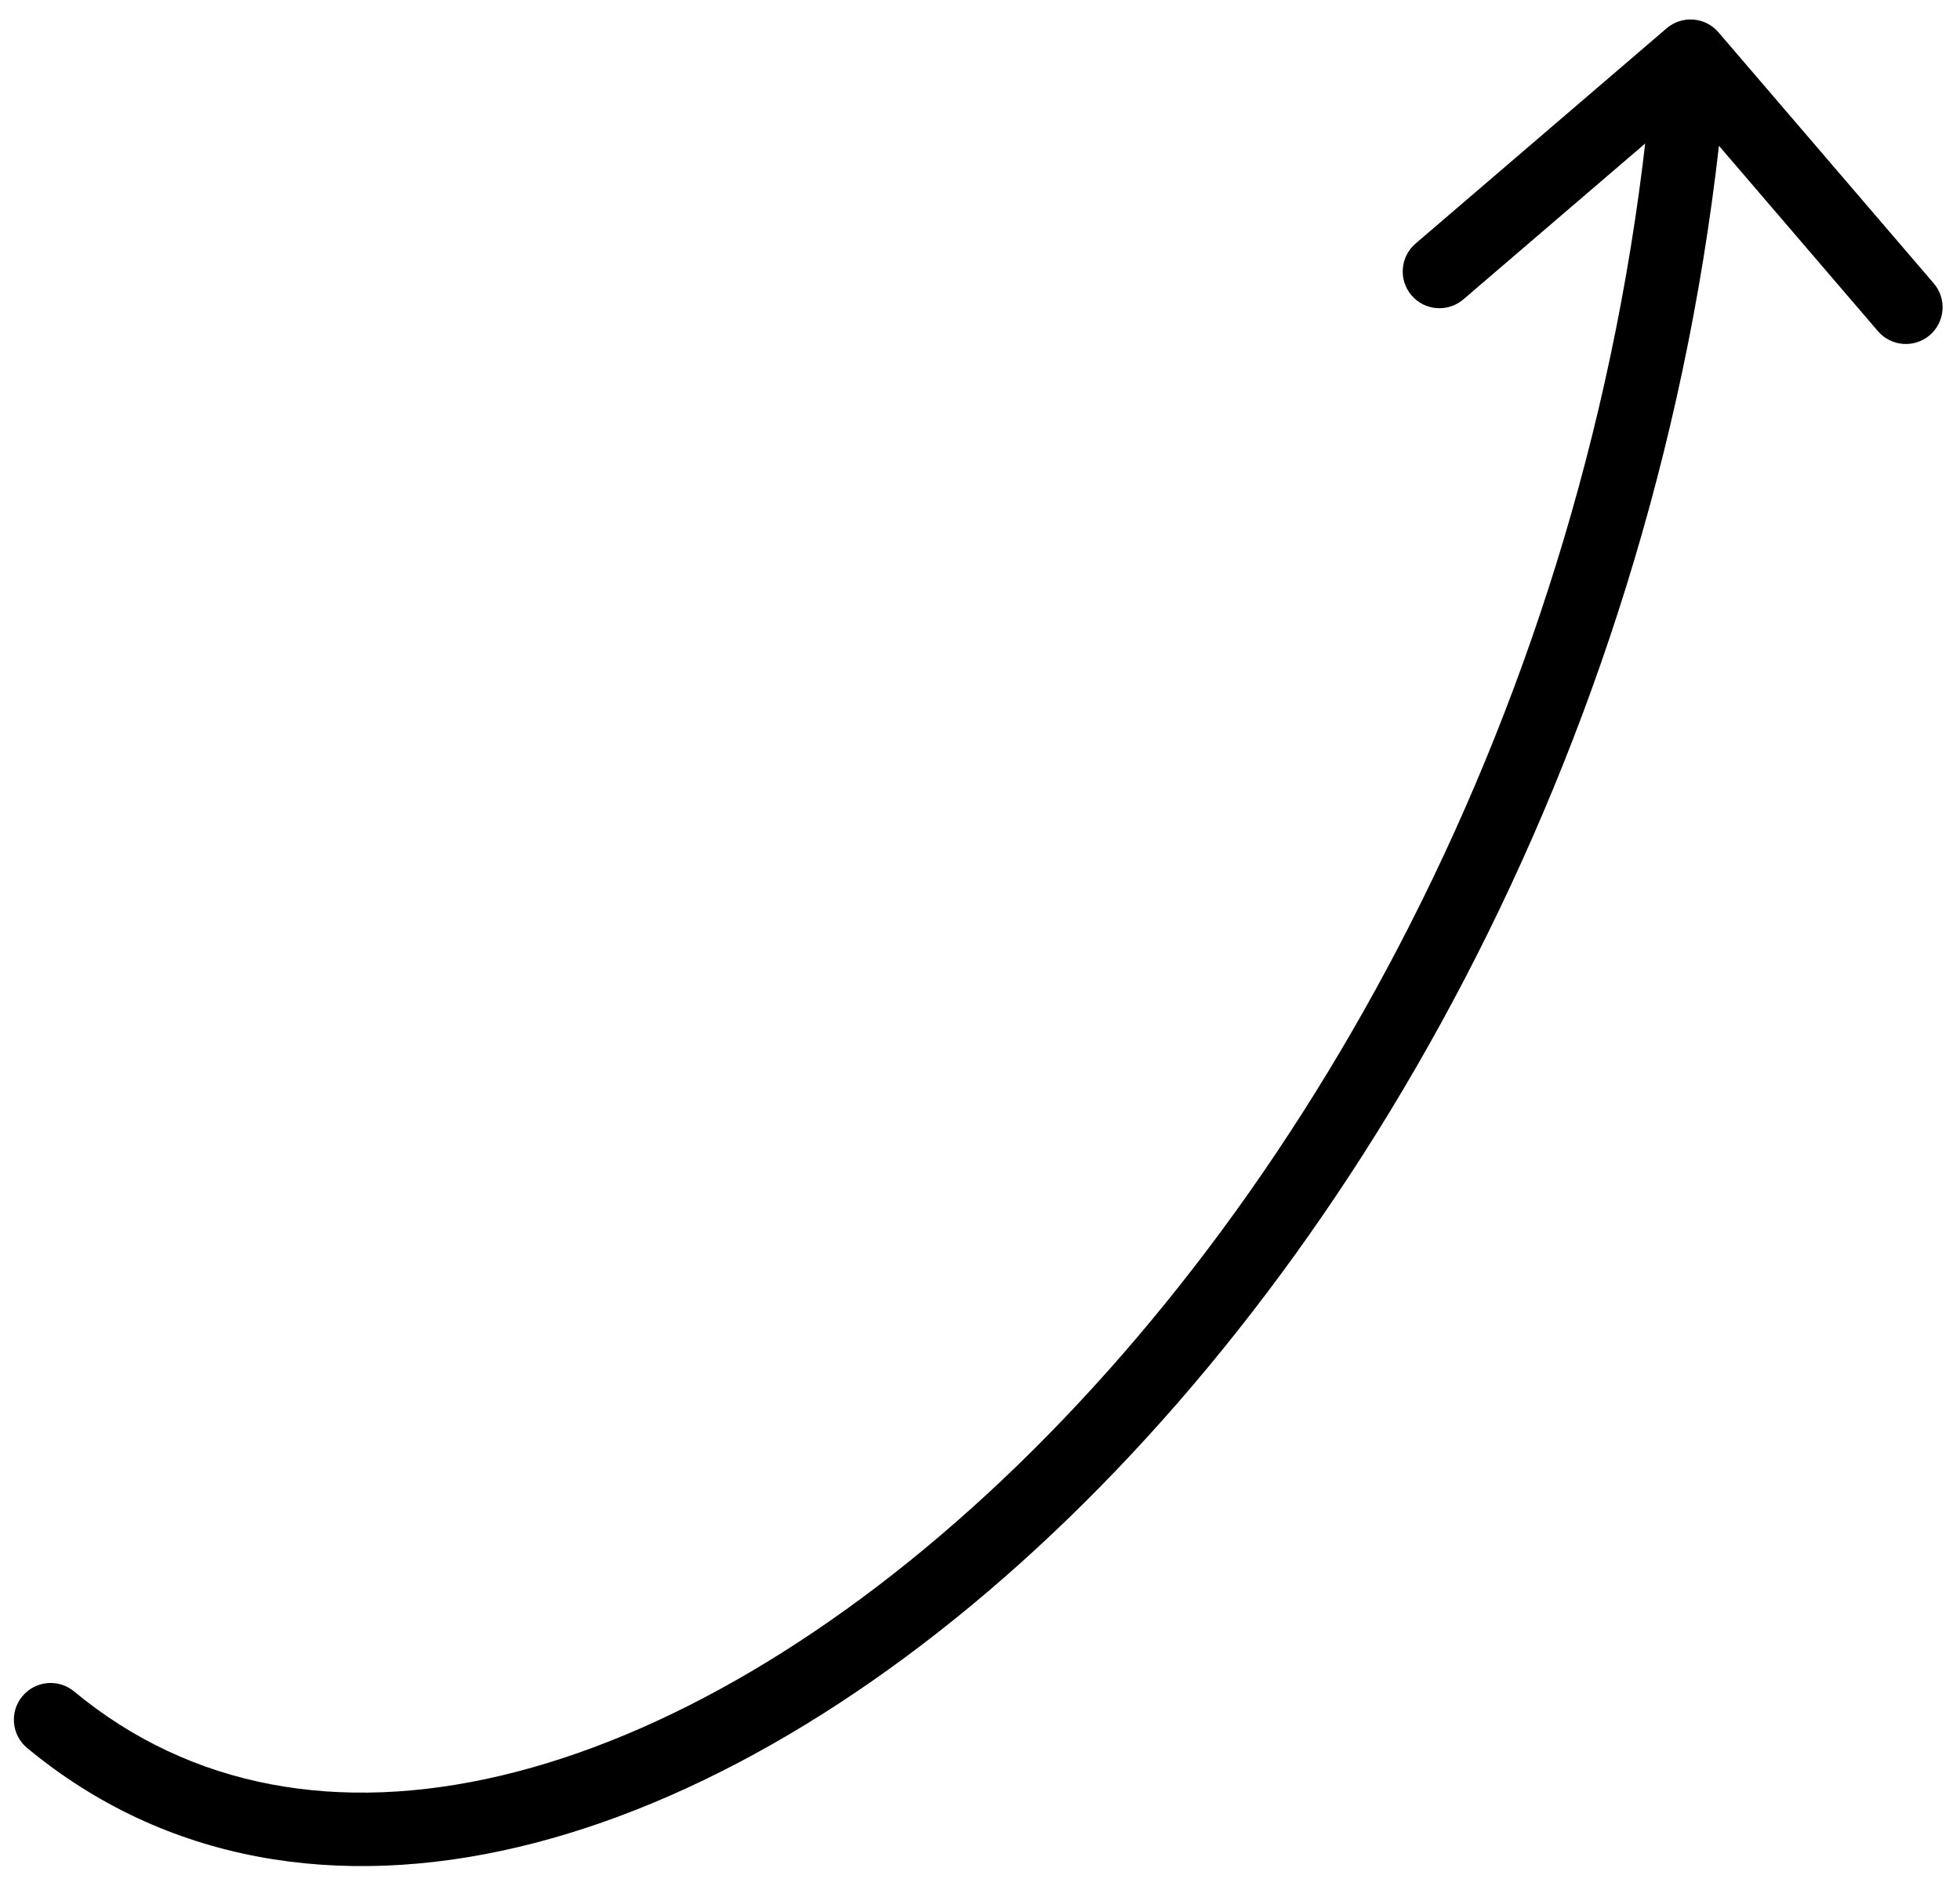 <svg width="80" height="77" viewBox="0 0 80 77" fill="none" xmlns="http://www.w3.org/2000/svg">
<path id="&#209;&#129;&#209;&#130;&#209;&#128;&#208;&#181;&#208;&#187;&#208;&#186;&#208;&#176;" d="M1.109 71.359C0.471 70.83 0.383 69.884 0.912 69.247C1.44 68.609 2.386 68.52 3.024 69.049L1.109 71.359ZM68.025 1.156C68.654 0.617 69.601 0.689 70.141 1.318L78.928 11.567C79.467 12.196 79.395 13.143 78.766 13.682C78.137 14.221 77.19 14.148 76.651 13.52L68.84 4.41L59.73 12.221C59.101 12.76 58.154 12.688 57.615 12.059C57.076 11.43 57.148 10.483 57.777 9.944L68.025 1.156ZM3.024 69.049C7.821 73.026 13.871 74.043 20.466 72.482C27.095 70.912 34.222 66.737 40.91 60.414C54.281 47.773 65.617 26.807 67.506 2.18L70.498 2.41C68.55 27.786 56.878 49.446 42.971 62.594C36.02 69.166 28.44 73.677 21.157 75.401C13.84 77.134 6.772 76.053 1.109 71.359L3.024 69.049Z" fill="black"/>
</svg>
